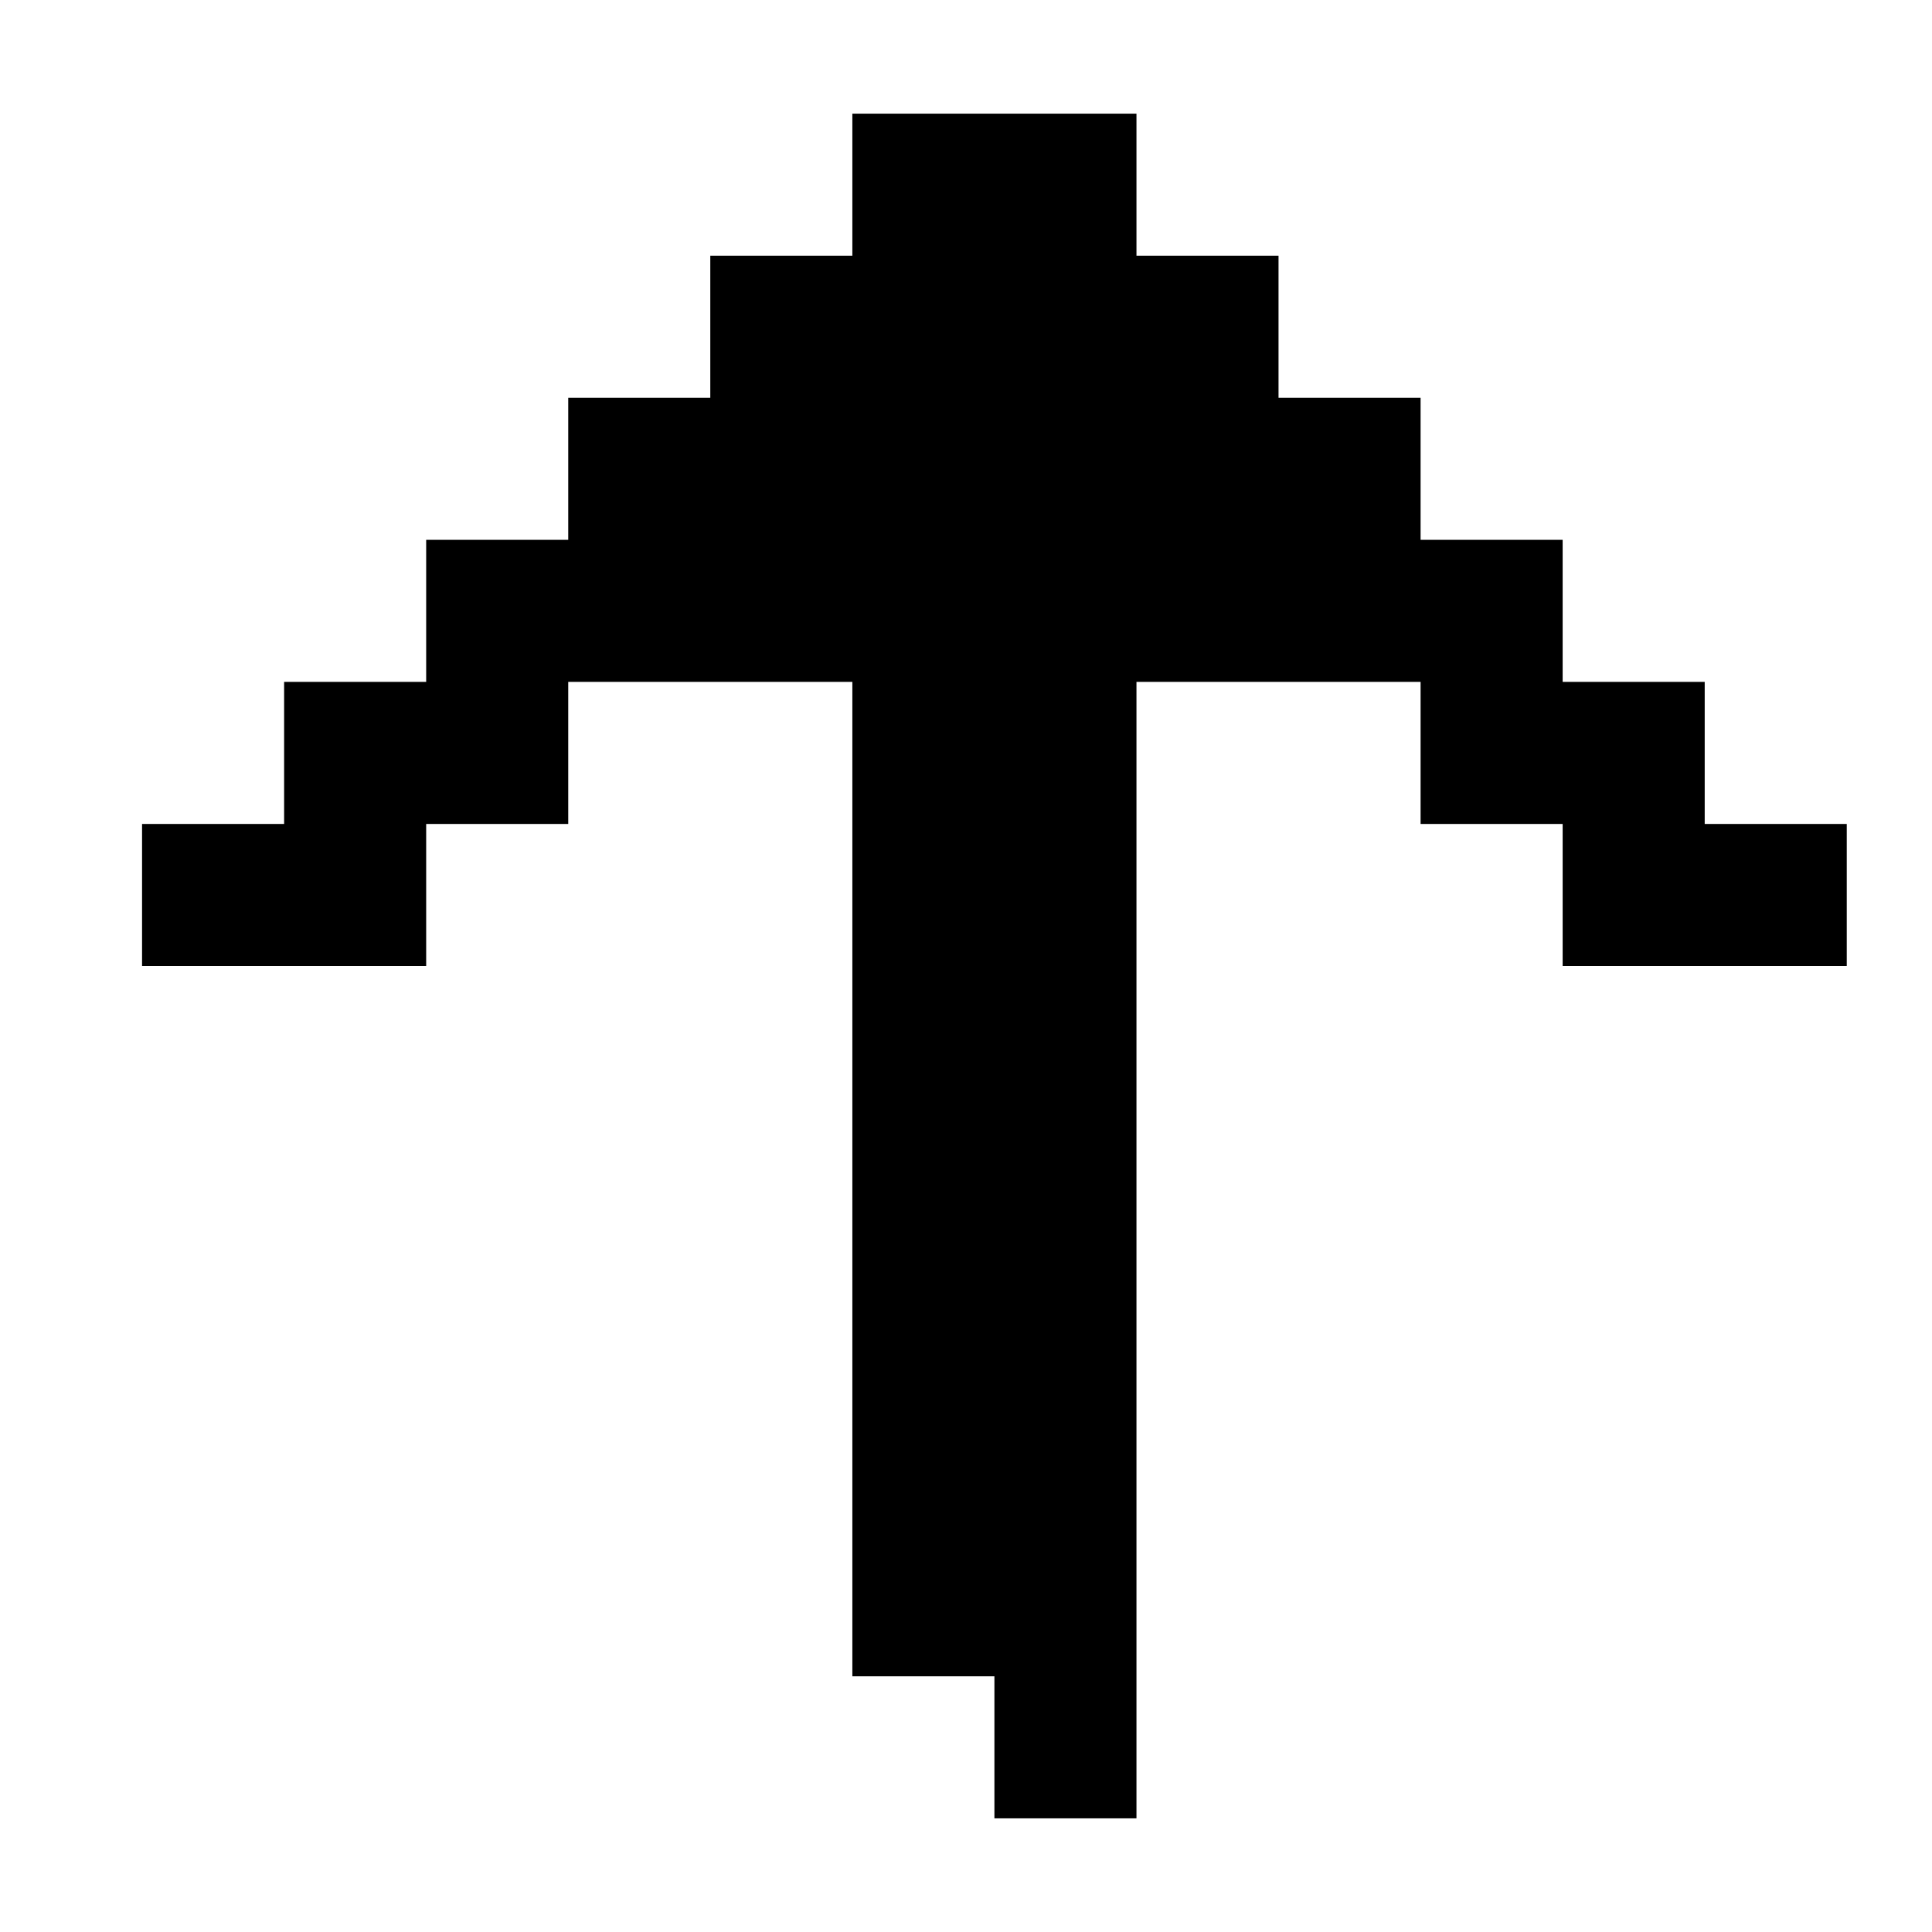 <?xml version="1.0" encoding="UTF-8" standalone="no"?>
<!-- Created with Inkscape (http://www.inkscape.org/) -->

<svg
   version="1.1"
   id="svg1"
   width="17"
   height="17"
   viewBox="0 0 17 17"
   sodipodi:docname="arrow_up.svg"
   inkscape:version="1.3.2 (091e20e, 2023-11-25, custom)"
   xml:space="preserve"
   xmlns:inkscape="http://www.inkscape.org/namespaces/inkscape"
   xmlns:sodipodi="http://sodipodi.sourceforge.net/DTD/sodipodi-0.dtd"
   xmlns="http://www.w3.org/2000/svg"
   xmlns:svg="http://www.w3.org/2000/svg"><defs
   id="defs1" />
    <sodipodi:namedview
   id="namedview1"
   pagecolor="#505050"
   bordercolor="#ffffff"
   borderopacity="1"
   inkscape:showpageshadow="0"
   inkscape:pageopacity="0"
   inkscape:pagecheckerboard="1"
   inkscape:deskcolor="#505050"
   showgrid="true"
   inkscape:zoom="16"
   inkscape:cx="15.28125"
   inkscape:cy="7.09375"
   inkscape:window-width="1920"
   inkscape:window-height="991"
   inkscape:window-x="-9"
   inkscape:window-y="-9"
   inkscape:window-maximized="1"
   inkscape:current-layer="g1"><inkscape:grid
     id="grid1"
     units="px"
     originx="0"
     originy="0"
     spacingx="1"
     spacingy="1"
     empcolor="#0099e5"
     empopacity="0.302"
     color="#0099e5"
     opacity="0.149"
     empspacing="5"
     dotted="false"
     gridanglex="30"
     gridanglez="30"
     visible="true" /></sodipodi:namedview>
    <g
   inkscape:groupmode="layer"
   inkscape:label="Image"
   id="g1"><path
     style="fill:#000000;stroke-width:1.25"
     d="M 7.5,1 H 10 v 1.25 h 1.25 V 3.5 h 1.25 v 1.25 h 1.25 V 6 H 15 v 1.25 h 1.25 V 8.5 h -2.5 V 7.25 H 12.5 V 6 H 10 V 16 H 8.75 V 14.75 H 7.5 V 6 H 5 V 7.25 H 3.75 V 8.5 H 1.25 V 7.25 H 2.5 V 6 H 3.75 V 4.75 H 5 V 3.5 H 6.25 V 2.25 H 7.5 Z"
     id="path1"
     sodipodi:nodetypes="ccccccccccccccccccccccccccccccccccccccc" /></g></svg>
